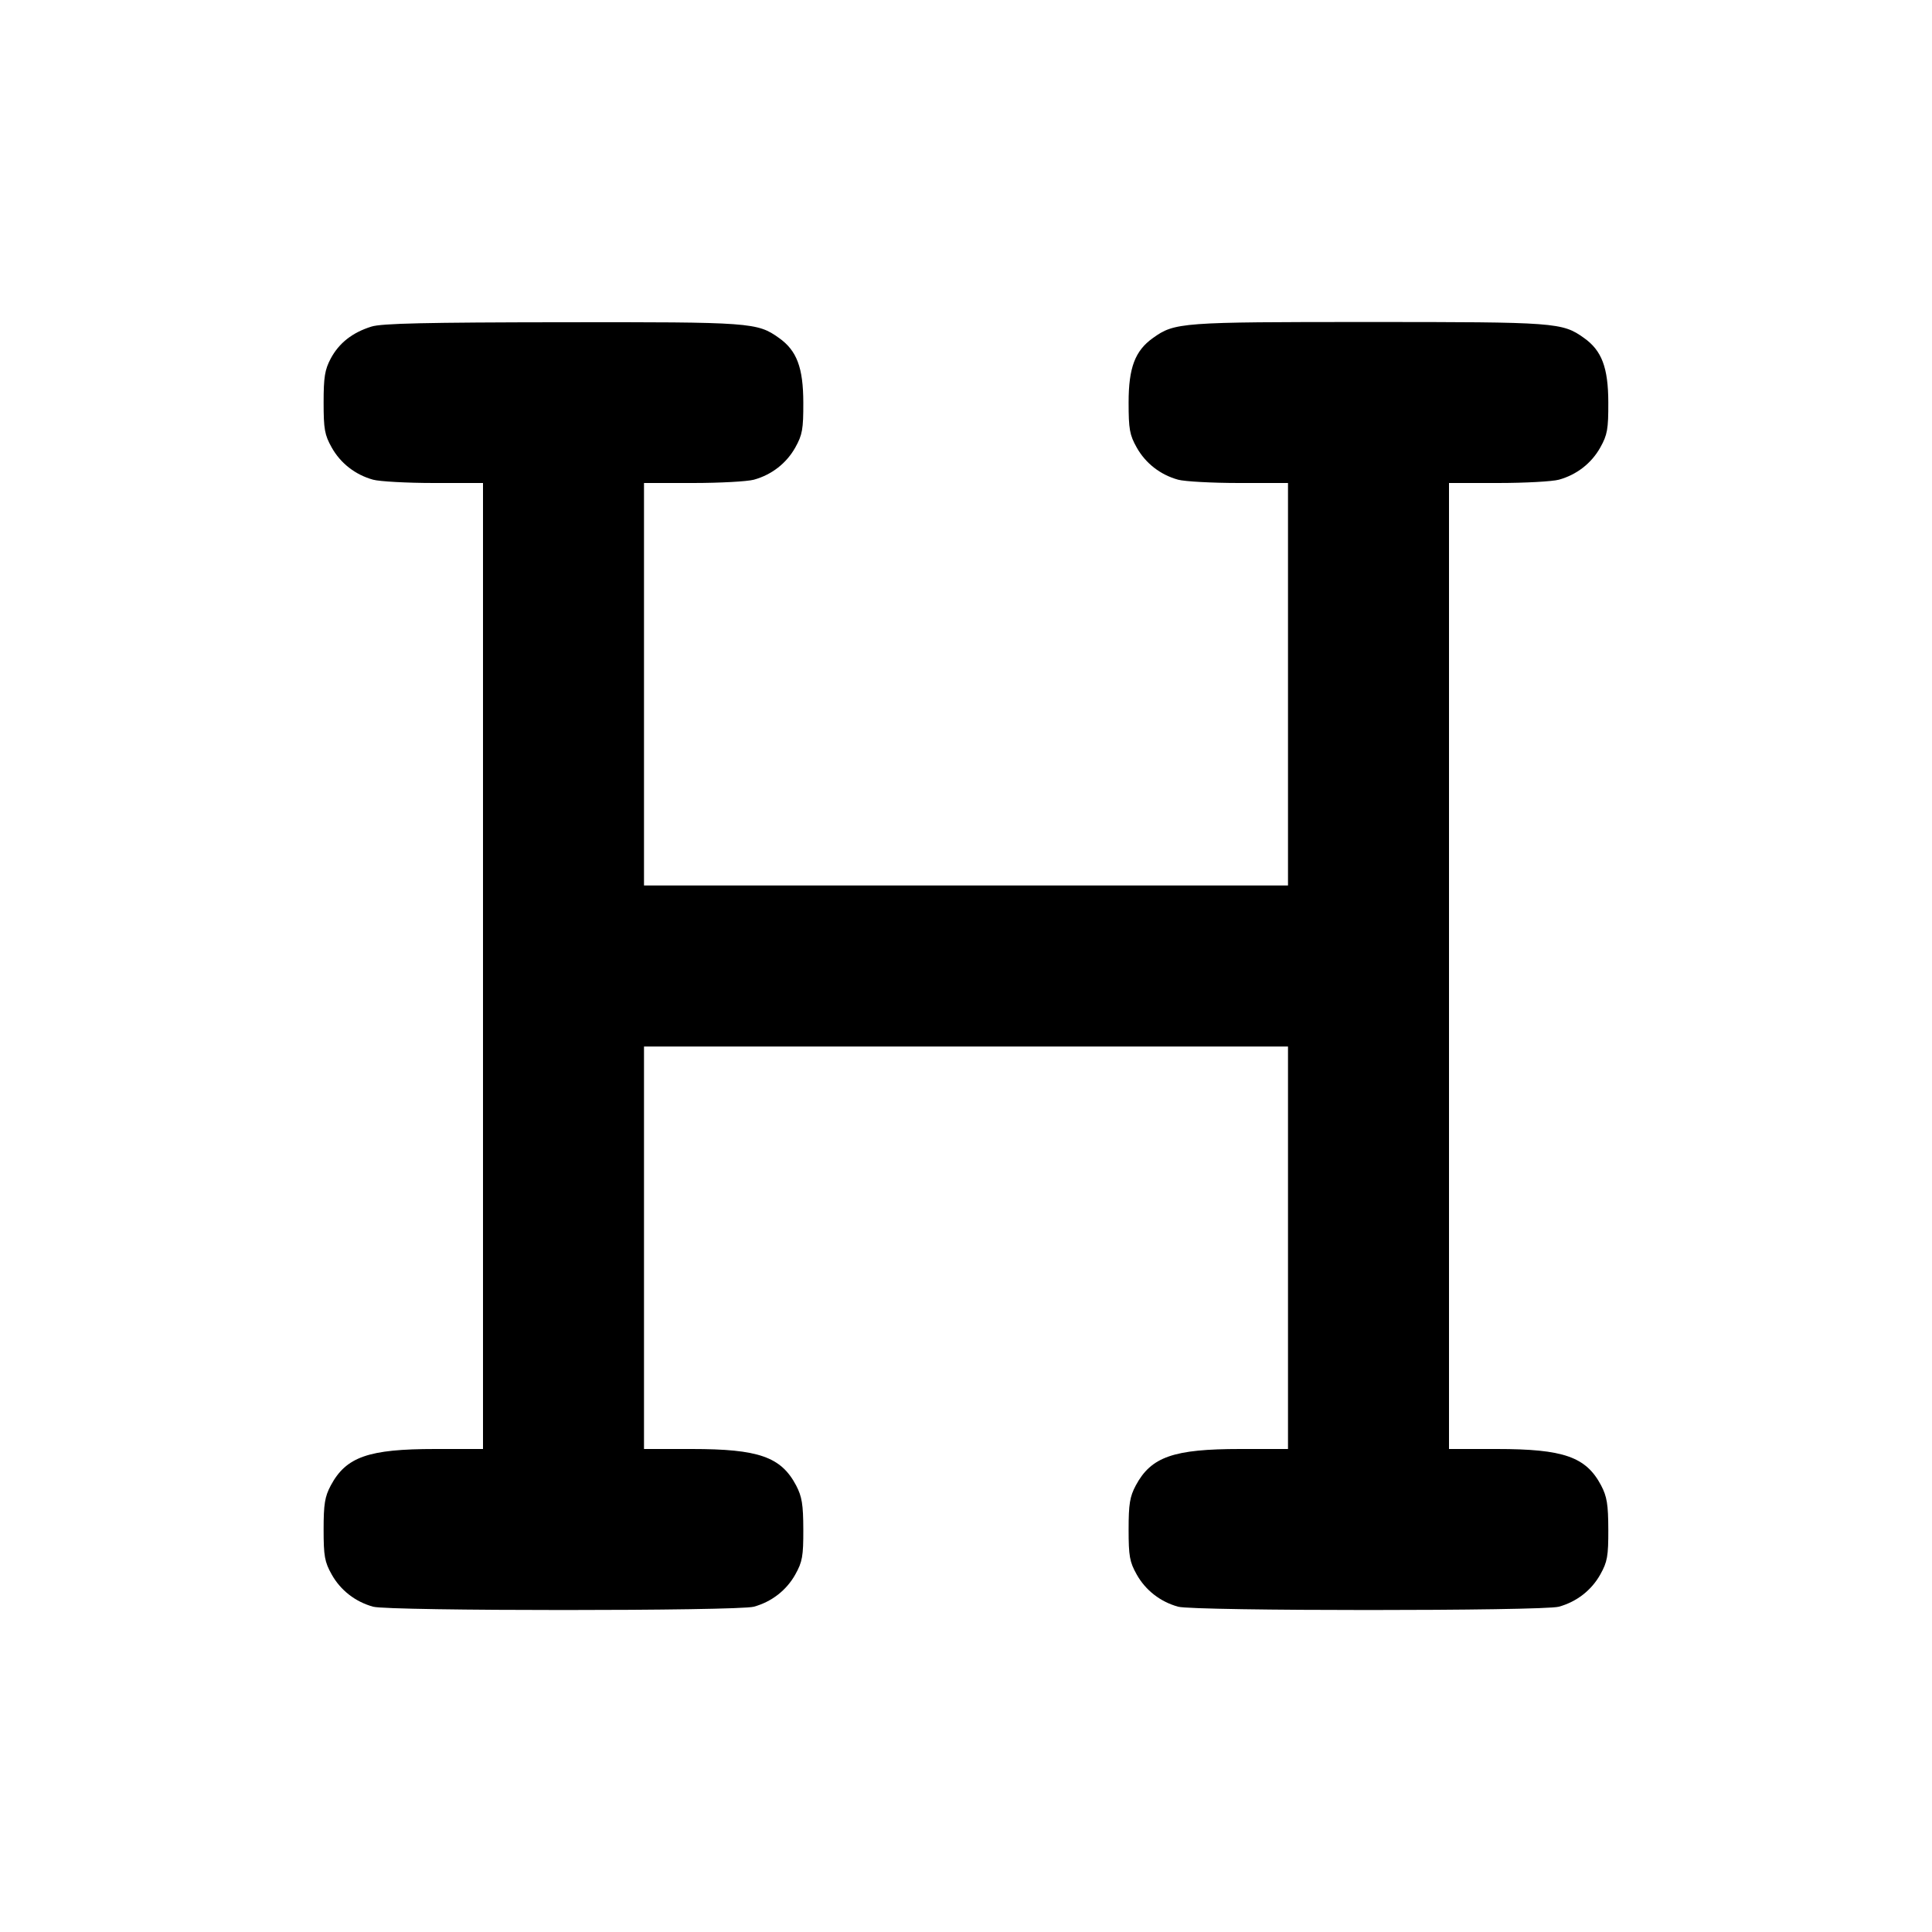 <svg xmlns="http://www.w3.org/2000/svg" width="24" height="24" viewBox="0 0 24 24" fill="none" stroke="currentColor" stroke-width="2" stroke-linecap="round" stroke-linejoin="round" class="icon icon-tabler icons-tabler-outline icon-tabler-heading"><path d="M4.614 4.057 C 4.377 4.131,4.212 4.261,4.109 4.453 C 4.035 4.592,4.020 4.684,4.020 5.000 C 4.020 5.331,4.033 5.403,4.120 5.558 C 4.230 5.755,4.414 5.898,4.635 5.959 C 4.715 5.981,5.054 6.000,5.390 6.000 L 6.000 6.000 6.000 12.000 L 6.000 18.000 5.406 18.000 C 4.577 18.000,4.300 18.097,4.109 18.453 C 4.035 18.592,4.020 18.684,4.020 19.000 C 4.020 19.331,4.033 19.403,4.120 19.558 C 4.230 19.755,4.414 19.898,4.635 19.959 C 4.831 20.014,9.169 20.014,9.365 19.959 C 9.586 19.898,9.770 19.755,9.880 19.558 C 9.967 19.402,9.980 19.332,9.979 19.000 C 9.978 18.687,9.962 18.591,9.890 18.453 C 9.702 18.097,9.424 18.000,8.594 18.000 L 8.000 18.000 8.000 15.500 L 8.000 13.000 12.000 13.000 L 16.000 13.000 16.000 15.500 L 16.000 18.000 15.406 18.000 C 14.577 18.000,14.300 18.097,14.109 18.453 C 14.035 18.592,14.020 18.684,14.020 19.000 C 14.020 19.331,14.033 19.403,14.120 19.558 C 14.230 19.755,14.414 19.898,14.635 19.959 C 14.831 20.014,19.169 20.014,19.365 19.959 C 19.586 19.898,19.770 19.755,19.880 19.558 C 19.967 19.402,19.980 19.332,19.979 19.000 C 19.978 18.687,19.962 18.591,19.890 18.453 C 19.702 18.097,19.424 18.000,18.594 18.000 L 18.000 18.000 18.000 12.000 L 18.000 6.000 18.610 6.000 C 18.945 6.000,19.285 5.981,19.365 5.959 C 19.586 5.898,19.770 5.755,19.880 5.558 C 19.967 5.402,19.980 5.332,19.979 5.000 C 19.978 4.567,19.898 4.355,19.678 4.199 C 19.407 4.005,19.333 4.000,17.000 4.000 C 14.667 4.000,14.593 4.005,14.322 4.199 C 14.100 4.357,14.020 4.568,14.020 5.000 C 14.020 5.331,14.033 5.403,14.120 5.558 C 14.230 5.755,14.414 5.898,14.635 5.959 C 14.715 5.981,15.055 6.000,15.390 6.000 L 16.000 6.000 16.000 8.500 L 16.000 11.000 12.000 11.000 L 8.000 11.000 8.000 8.500 L 8.000 6.000 8.610 6.000 C 8.945 6.000,9.285 5.981,9.365 5.959 C 9.586 5.898,9.770 5.755,9.880 5.558 C 9.967 5.402,9.980 5.332,9.979 5.000 C 9.978 4.567,9.898 4.355,9.678 4.199 C 9.406 4.005,9.336 4.000,6.984 4.003 C 5.293 4.005,4.741 4.017,4.614 4.057 " stroke="none" fill="black" fill-rule="evenodd"></path></svg>